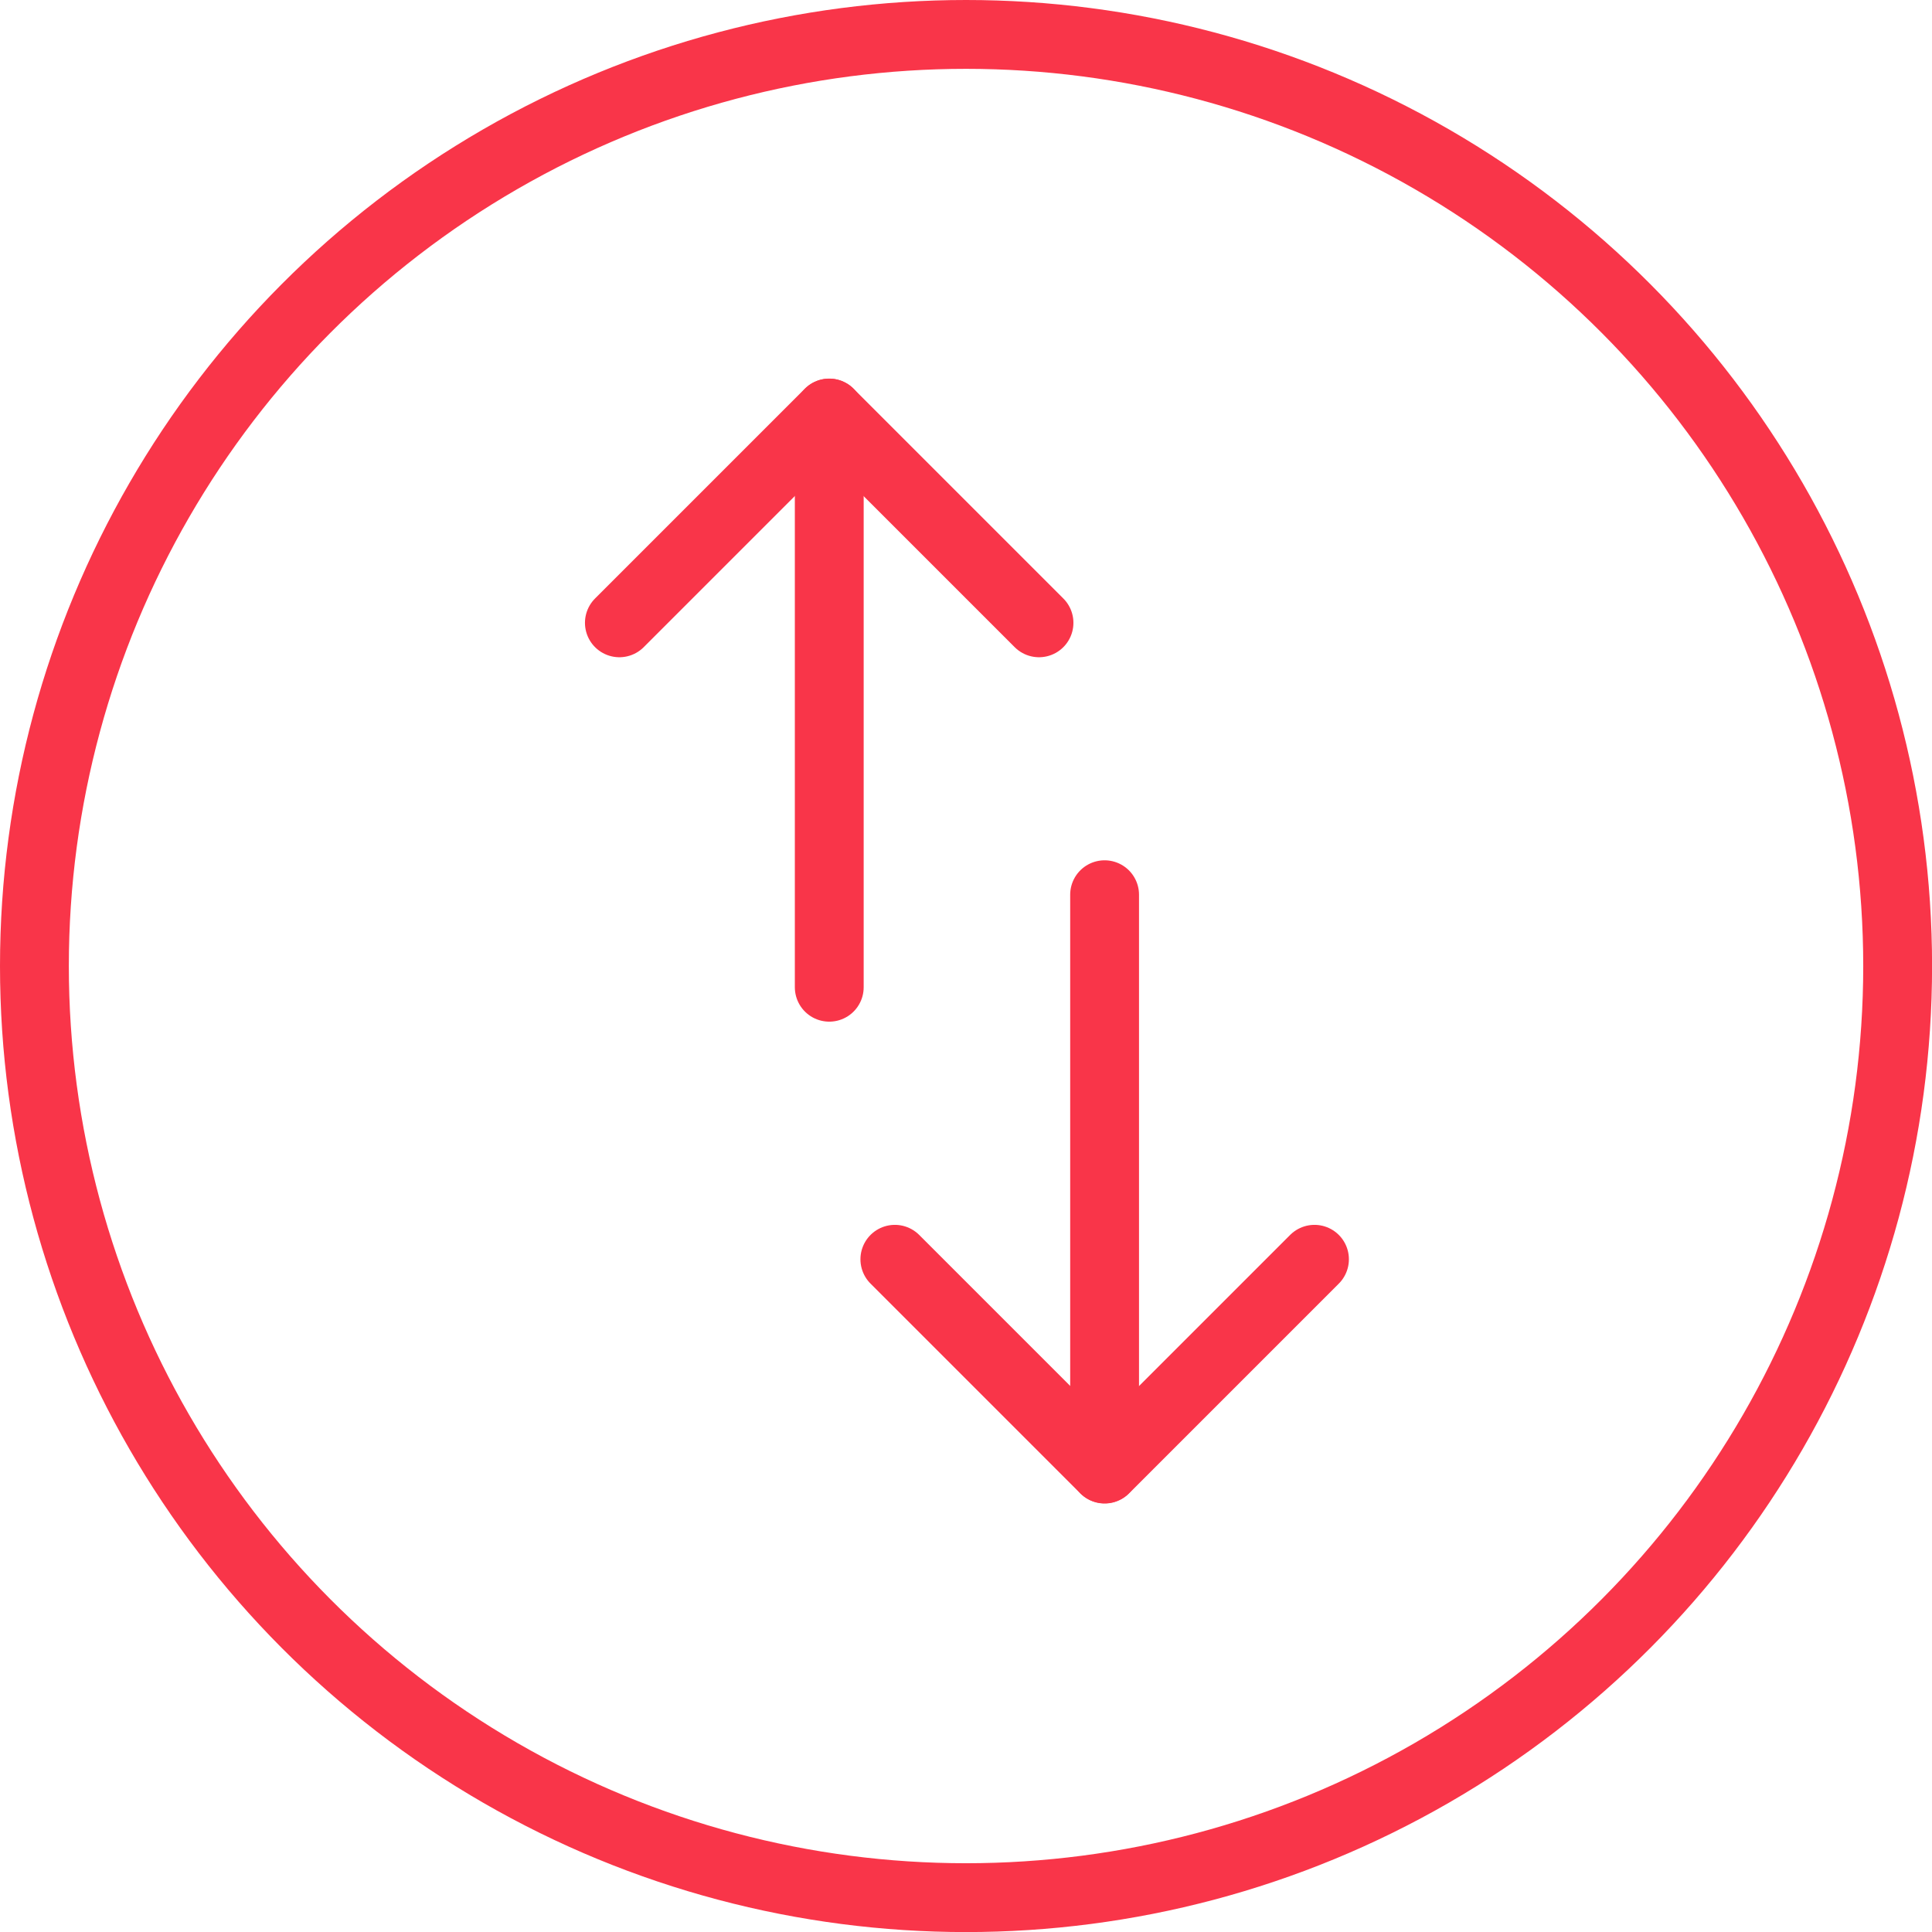 <svg xmlns="http://www.w3.org/2000/svg" width="28.067" height="28.067" viewBox="0 0 28.067 28.067">
  <g id="Сгруппировать_6569" data-name="Сгруппировать 6569" transform="translate(-1741.293 -4096.338)">
    <circle id="Эллипс_270" data-name="Эллипс 270" cx="13.534" cy="13.534" r="13.534" transform="translate(1741.793 4096.838)" fill="none" stroke="#f93549" stroke-linecap="round" stroke-linejoin="round" stroke-width="1"/>
    <g id="Сгруппировать_7562" data-name="Сгруппировать 7562" transform="translate(-0.173 -0.229)">
      <line id="Линия_306" data-name="Линия 306" y1="8.341" transform="translate(1753.513 4102.568)" fill="none" stroke="#f93549" stroke-linecap="round" stroke-linejoin="round" stroke-width="1"/>
      <line id="Линия_307" data-name="Линия 307" y1="8.341" transform="translate(1757.513 4117.906) rotate(180)" fill="none" stroke="#f93549" stroke-linecap="round" stroke-linejoin="round" stroke-width="1"/>
      <path id="Контур_2788" data-name="Контур 2788" d="M1778.36,4124.322l-3.048-3.048-3.048,3.048" transform="translate(-21.8 -18.707)" fill="none" stroke="#f93549" stroke-linecap="round" stroke-linejoin="round" stroke-width="1"/>
      <path id="Контур_2898" data-name="Контур 2898" d="M1778.36,4124.322l-3.048-3.048-3.048,3.048" transform="translate(3532.826 8239.183) rotate(180)" fill="none" stroke="#f93549" stroke-linecap="round" stroke-linejoin="round" stroke-width="1"/>
    </g>
  </g>
</svg>
